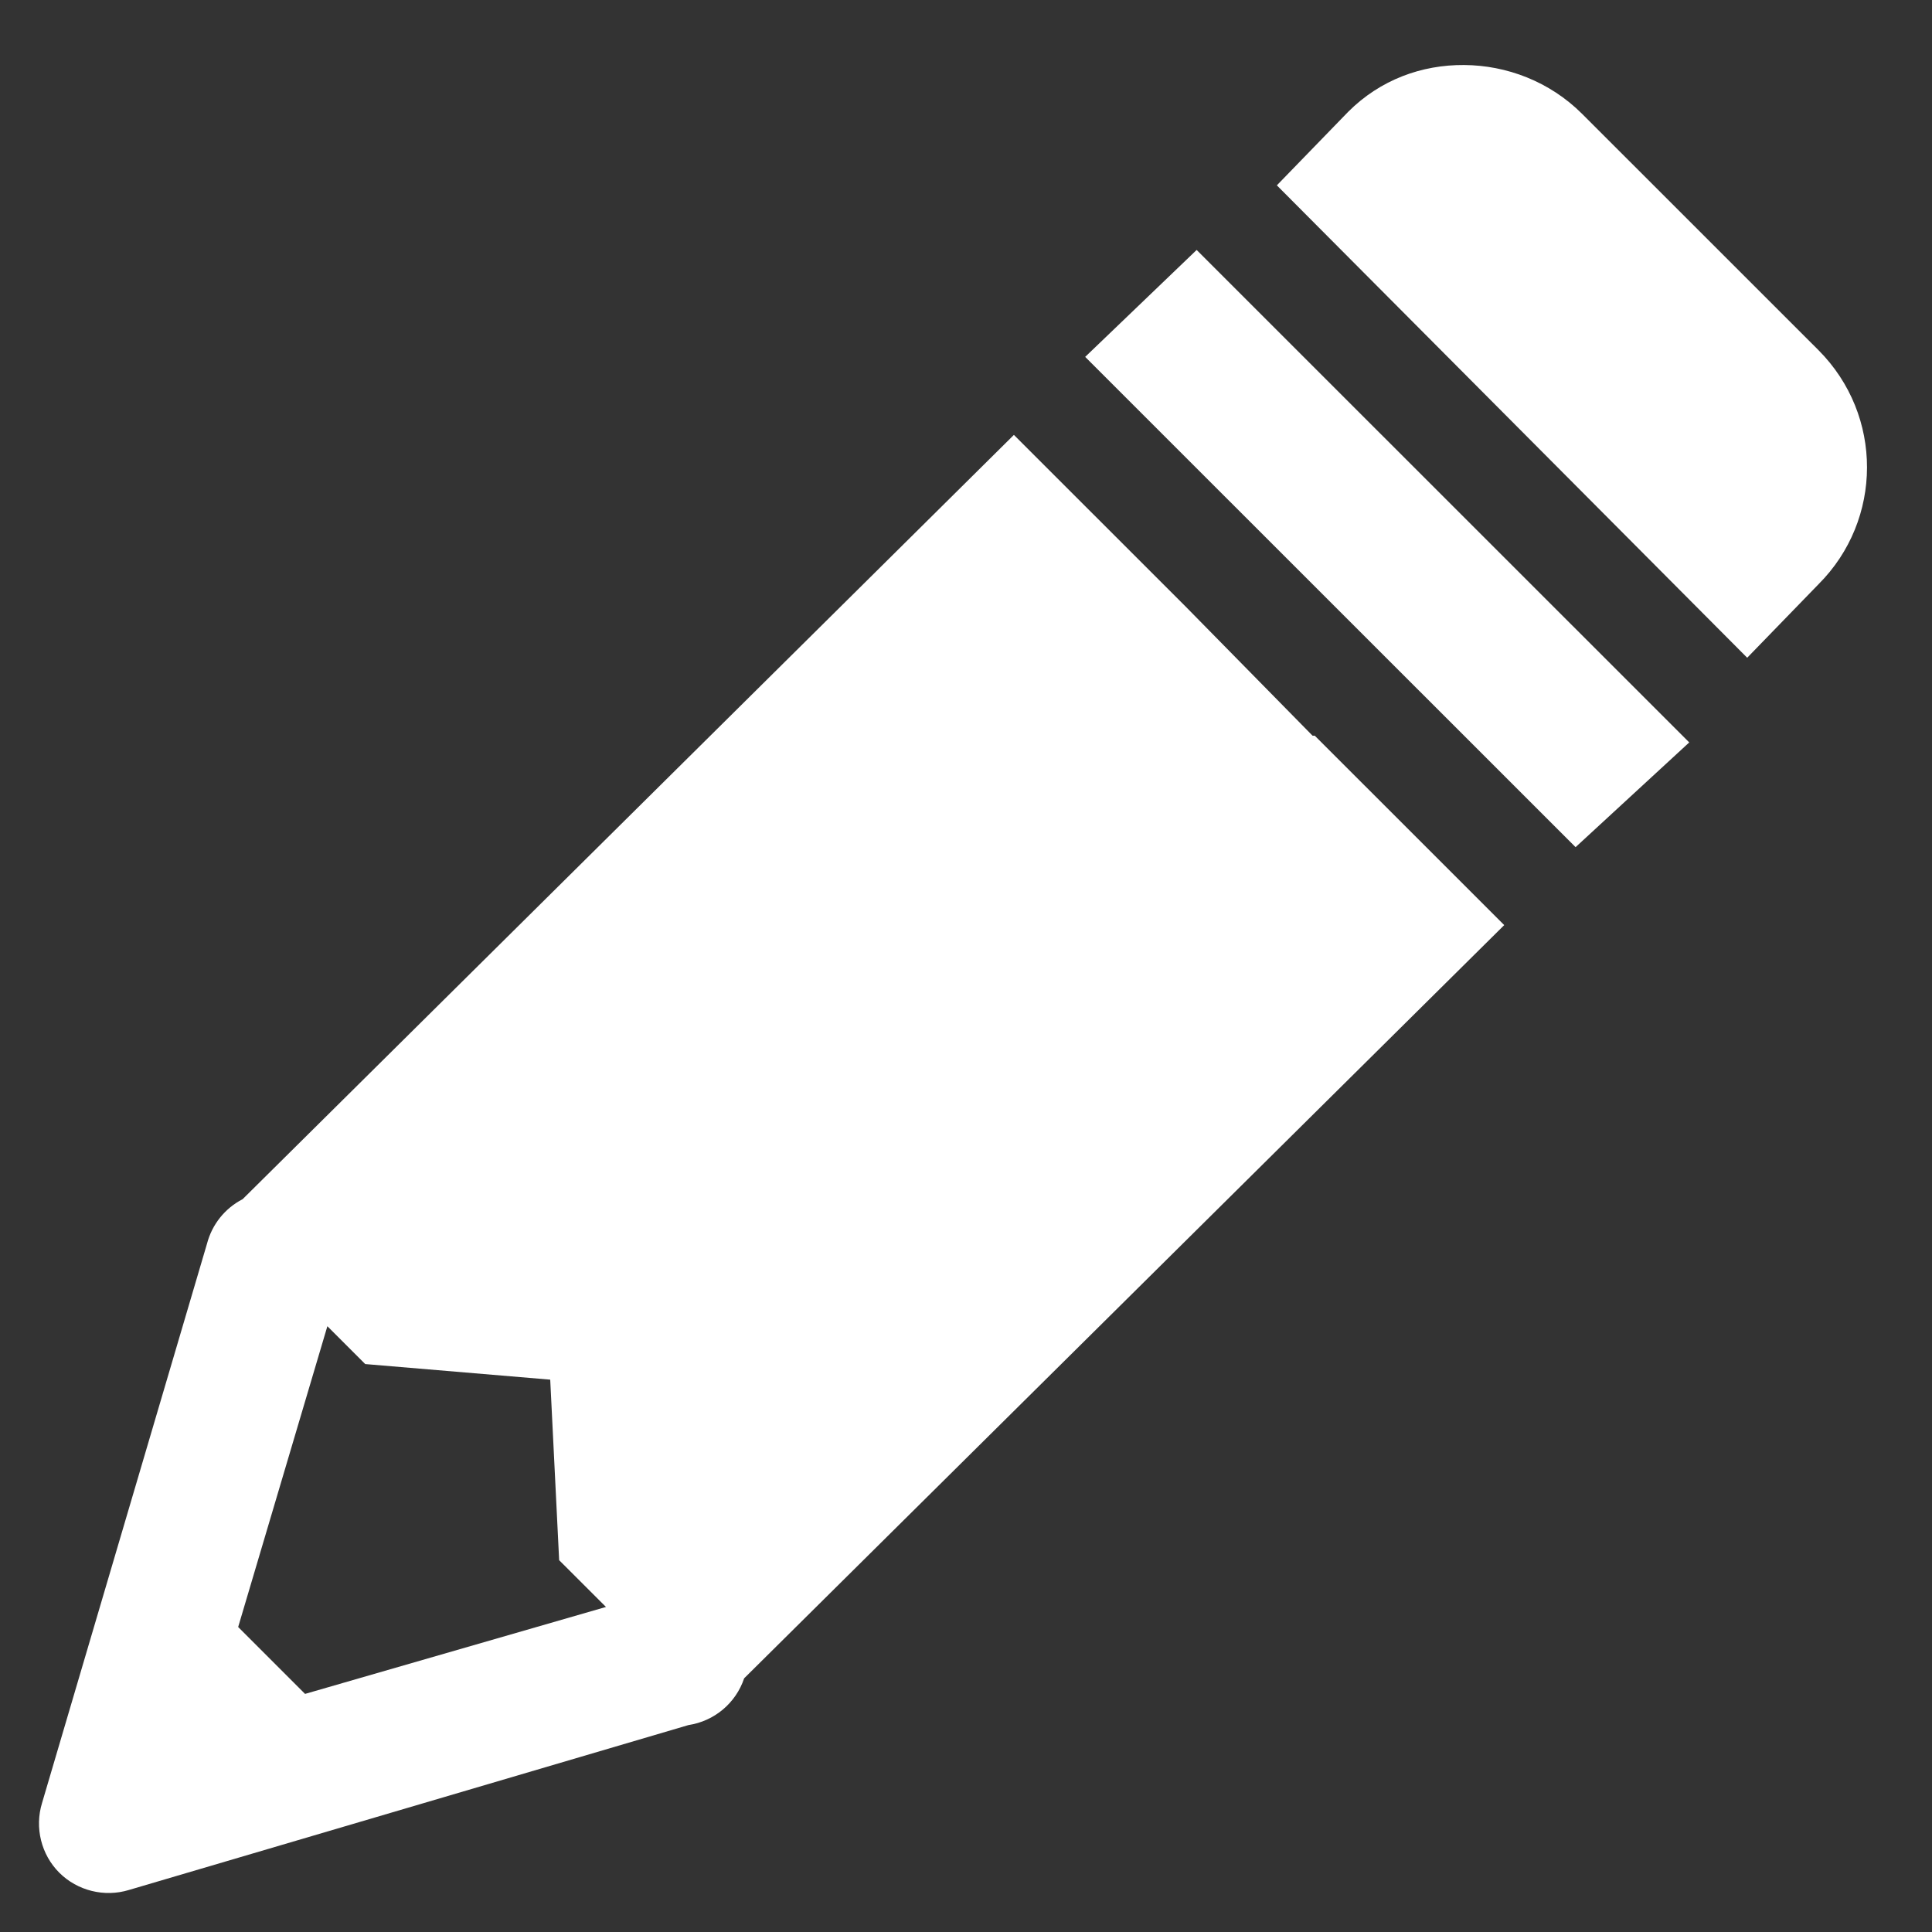 <svg width="29" height="29" viewBox="0 0 29 29" fill="none" xmlns="http://www.w3.org/2000/svg">
<rect x="0" y="0" width="29" height="29" fill="#333333" stroke="none"/>
<path d="M21.977 0.976C21.341 0.971 20.718 1.197 20.237 1.678L19.166 2.782L26.226 9.873L27.297 8.769C28.263 7.803 28.271 6.235 27.297 5.257L23.75 1.711C23.261 1.222 22.613 0.98 21.977 0.976ZM17.962 3.752L16.289 5.357L23.65 12.716L25.356 11.144L17.962 3.752ZM15.219 6.528L3.642 18C3.374 18.138 3.182 18.381 3.107 18.669L0.631 27.064C0.518 27.433 0.618 27.838 0.89 28.11C1.162 28.381 1.568 28.482 1.936 28.369L10.334 25.894C10.723 25.835 11.045 25.564 11.17 25.192L22.579 13.886L19.735 11.043H19.702L17.795 9.103L15.219 6.528ZM4.914 19.907L5.482 20.475L8.259 20.709L8.393 23.419L9.096 24.121L4.579 25.426L3.575 24.422L4.914 19.907Z" fill="white"/>
</svg>
